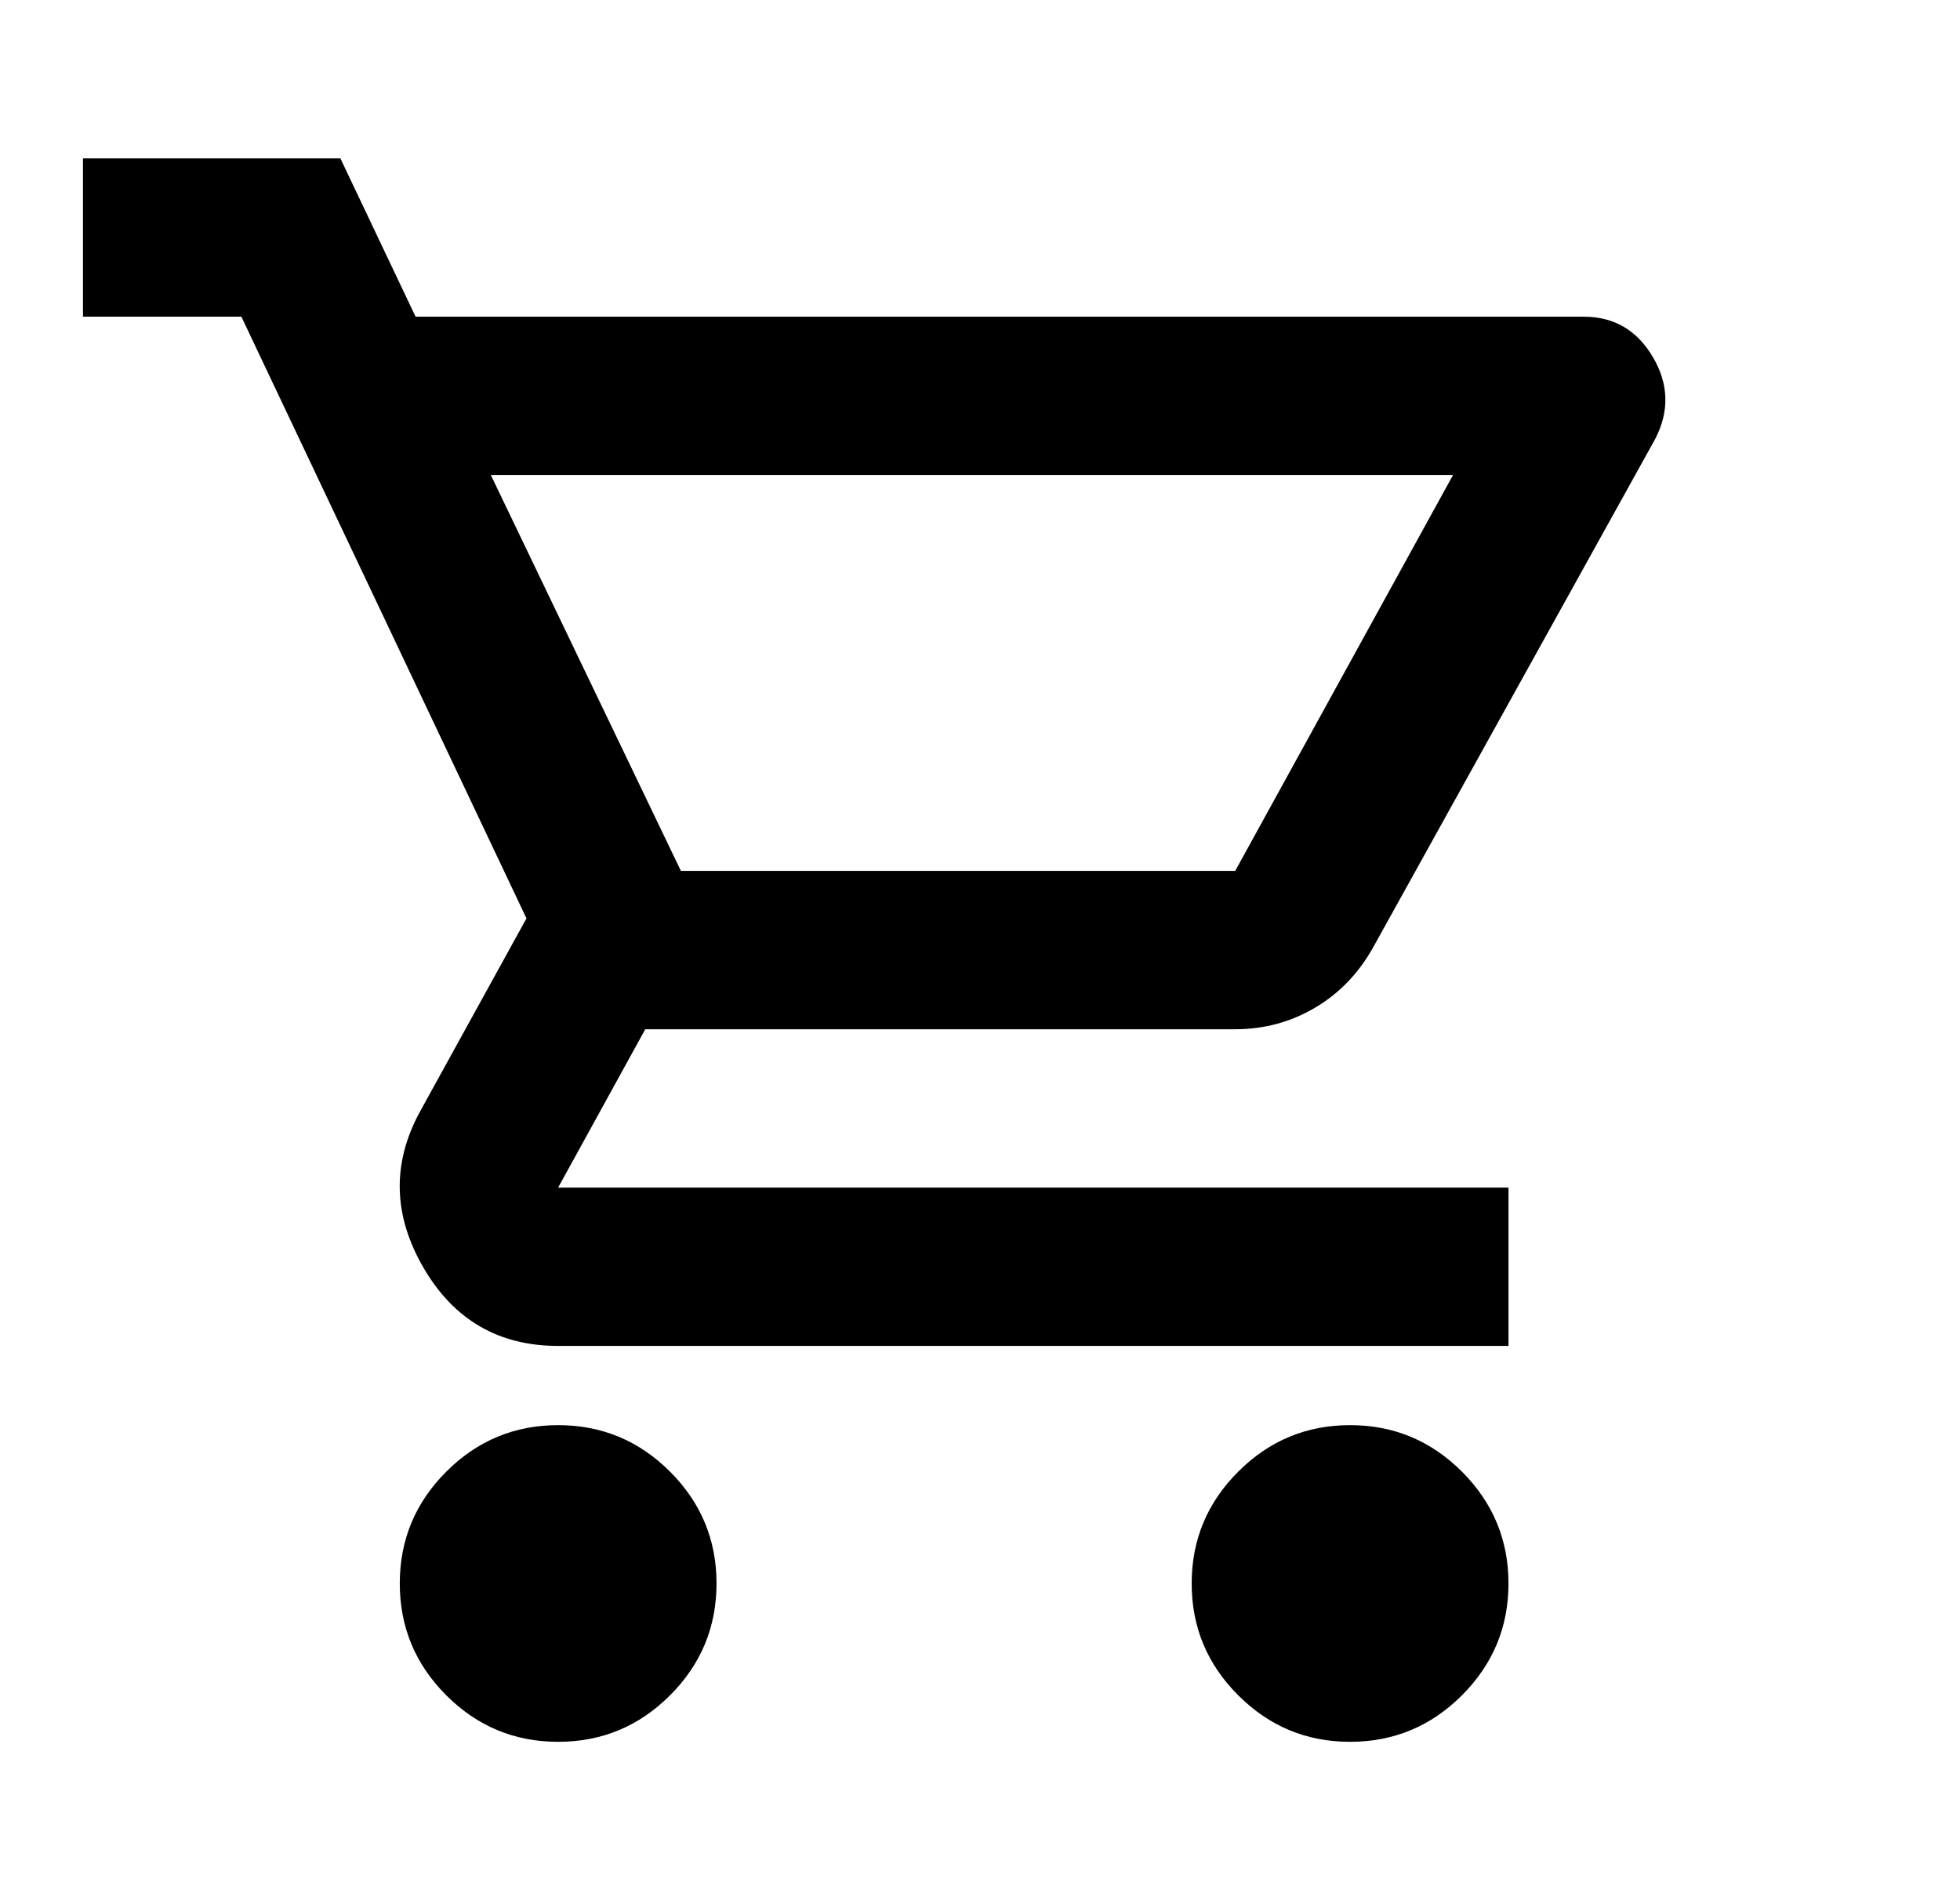 <svg width="33" height="32" viewBox="0 0 33 32" fill="none" xmlns="http://www.w3.org/2000/svg">
<g id="shopping_cart_FILL0_wght400_GRAD0_opsz24 1">
<path id="Vector" d="M9.397 29.333C8.664 29.333 8.036 29.072 7.514 28.55C6.992 28.028 6.731 27.4 6.731 26.666C6.731 25.933 6.992 25.305 7.514 24.783C8.036 24.261 8.664 24 9.397 24C10.131 24 10.759 24.261 11.281 24.783C11.803 25.305 12.064 25.933 12.064 26.666C12.064 27.4 11.803 28.028 11.281 28.55C10.759 29.072 10.131 29.333 9.397 29.333ZM22.731 29.333C21.997 29.333 21.37 29.072 20.848 28.55C20.325 28.028 20.064 27.4 20.064 26.666C20.064 25.933 20.325 25.305 20.848 24.783C21.37 24.261 21.997 24 22.731 24C23.464 24 24.092 24.261 24.614 24.783C25.136 25.305 25.398 25.933 25.398 26.666C25.398 27.4 25.136 28.028 24.614 28.55C24.092 29.072 23.464 29.333 22.731 29.333ZM8.264 8L11.464 14.666H20.797L24.464 8H8.264ZM6.997 5.333H26.664C27.175 5.333 27.564 5.561 27.831 6.016C28.098 6.472 28.109 6.933 27.864 7.4L23.131 15.933C22.886 16.378 22.559 16.722 22.148 16.966C21.736 17.211 21.286 17.333 20.797 17.333H10.864L9.397 20H25.398V22.666H9.397C8.397 22.666 7.642 22.228 7.131 21.35C6.62 20.472 6.597 19.6 7.064 18.733L8.864 15.466L4.064 5.333H1.397V2.667H5.731L6.997 5.333Z" fill="black"/>
</g>
</svg>
